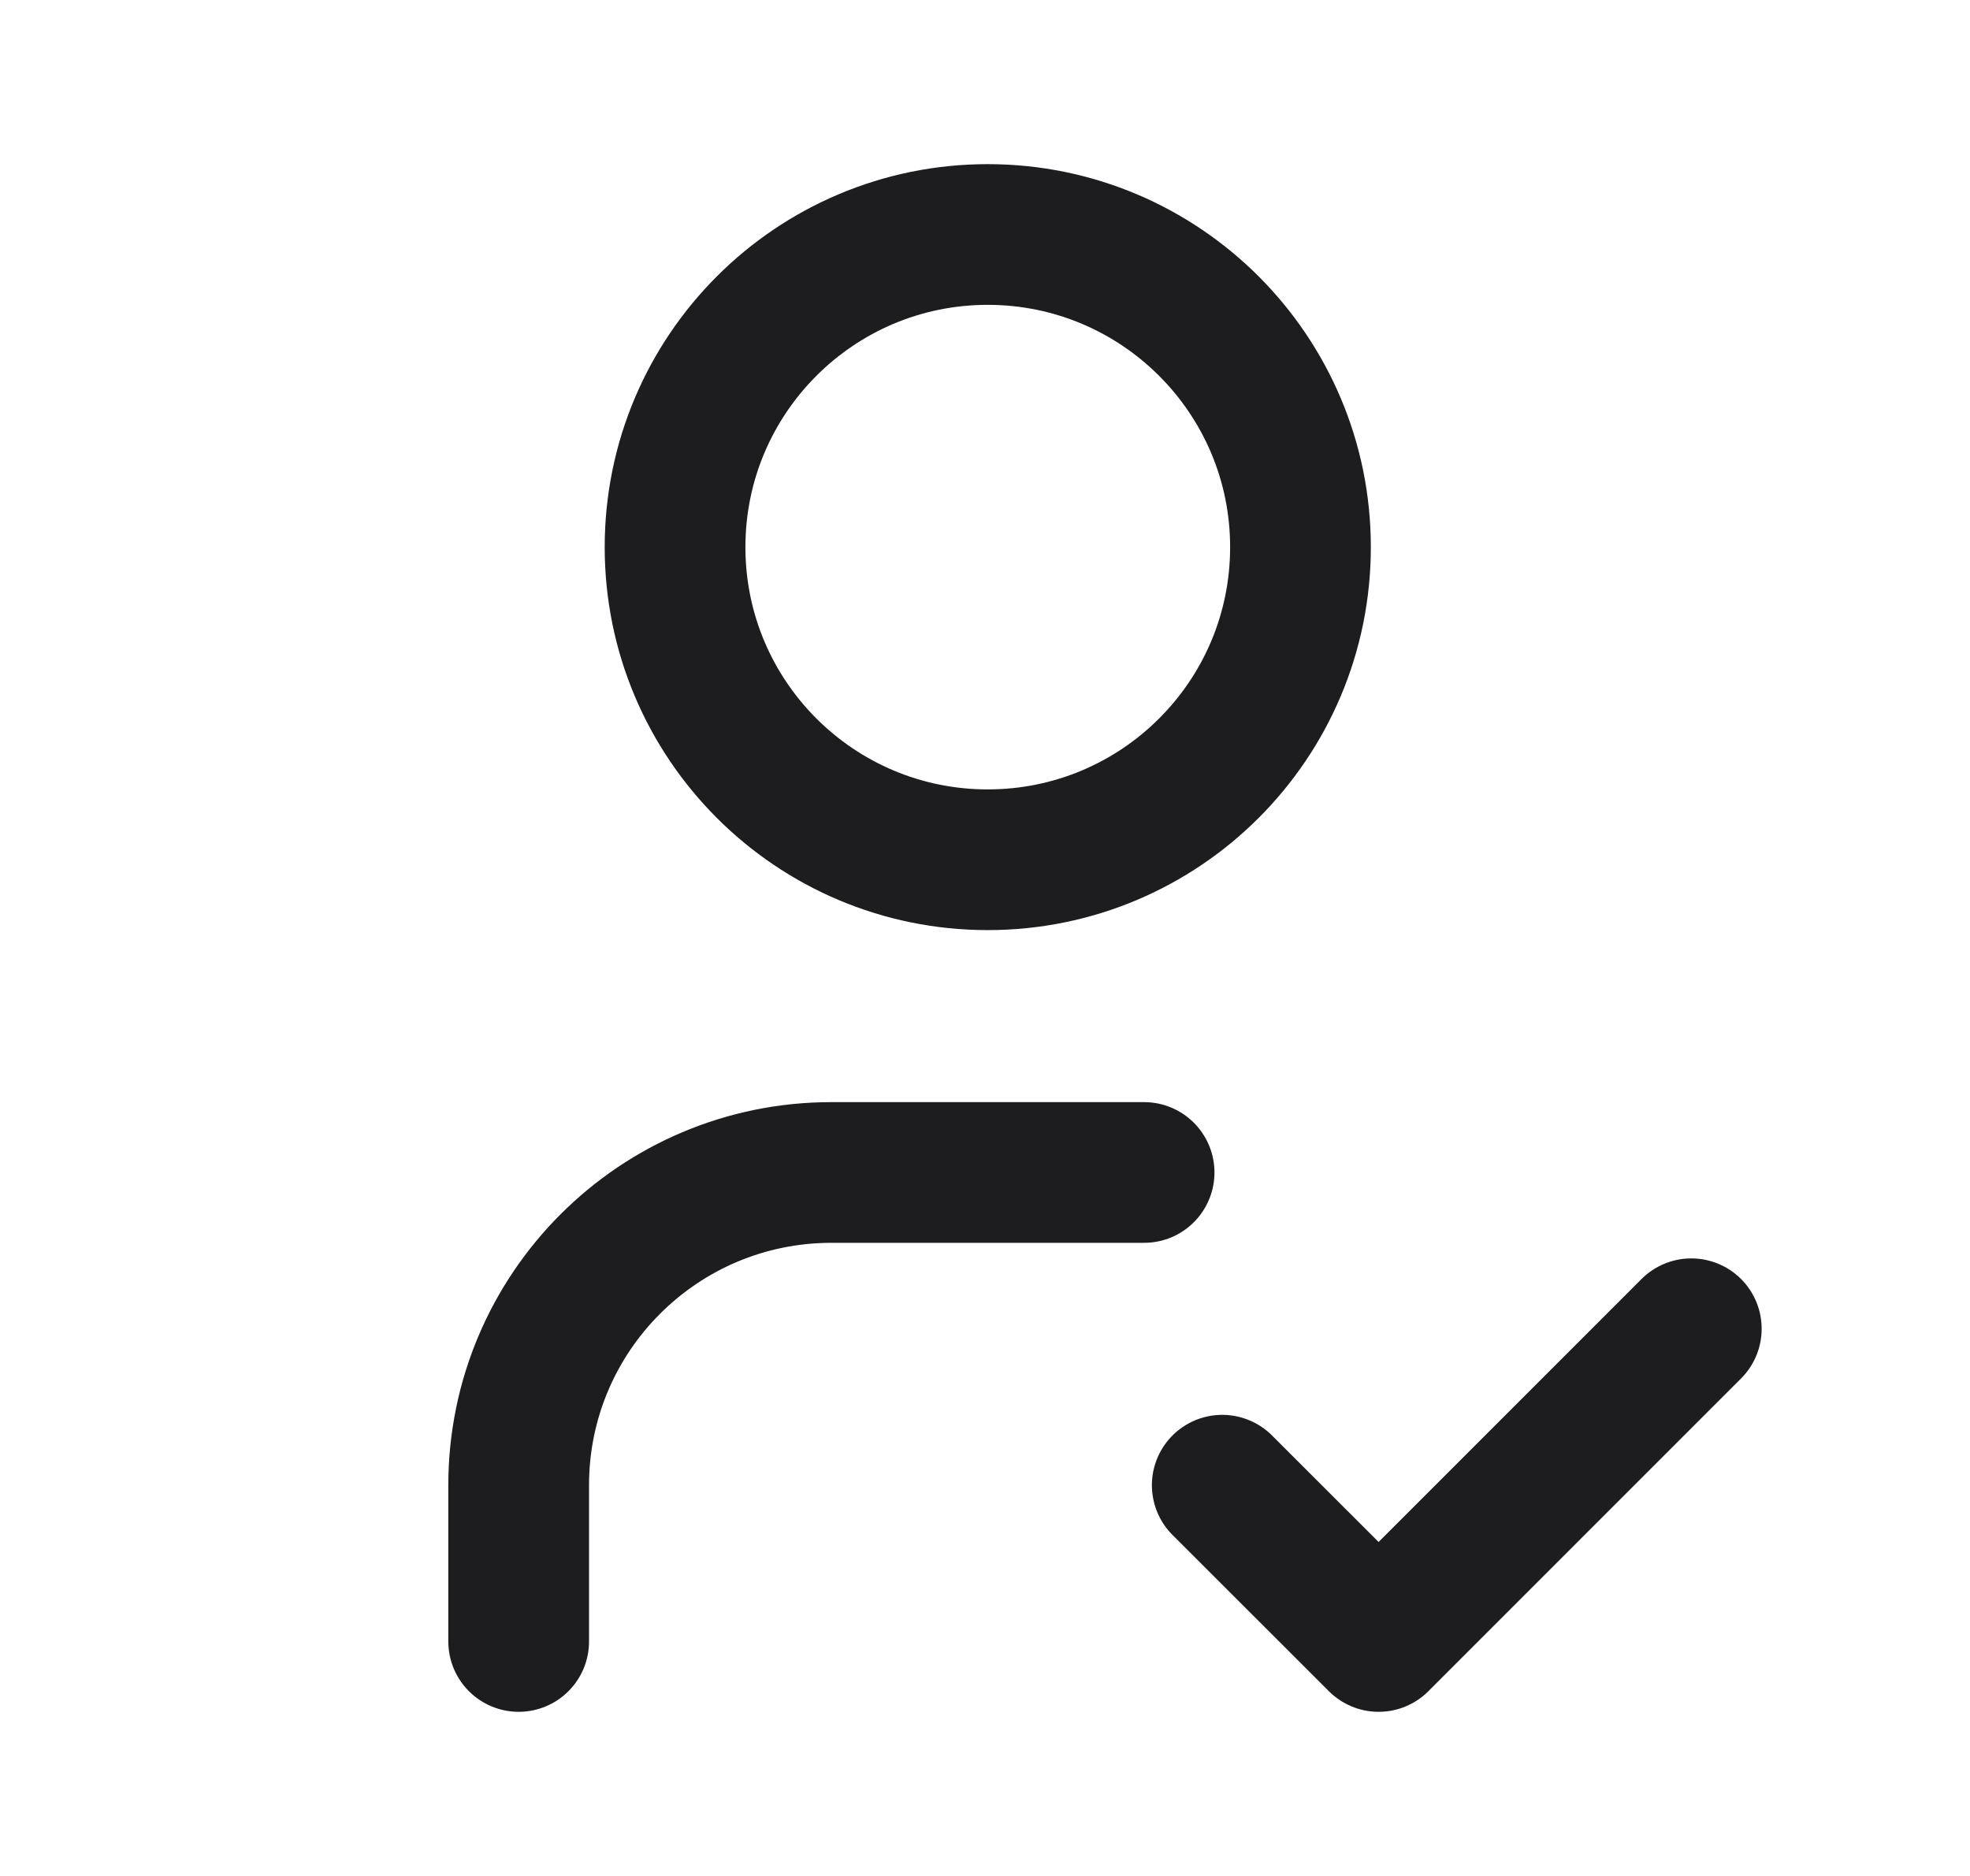 <svg width="21" height="20" viewBox="0 0 21 20" fill="none" xmlns="http://www.w3.org/2000/svg">
<g clip-path="url(#clip0_319_205)">
<path d="M5.529 17.5V15.834C5.529 13.992 7.022 12.5 8.863 12.5H12.196M13.029 15.834L14.696 17.5L18.029 14.166M7.196 5.833C7.196 7.675 8.688 9.166 10.529 9.166C12.37 9.166 13.863 7.675 13.863 5.833C13.863 3.993 12.37 2.5 10.529 2.5C8.688 2.5 7.196 3.993 7.196 5.833Z" stroke="#1D1D1F" stroke-width="1.5" stroke-linecap="round" stroke-linejoin="round"/>
</g>
<defs>
<clipPath id="clip0_319_205">
<rect width="20" height="20" fill="white" transform="translate(0.529)"/>
</clipPath>
</defs>
</svg>
